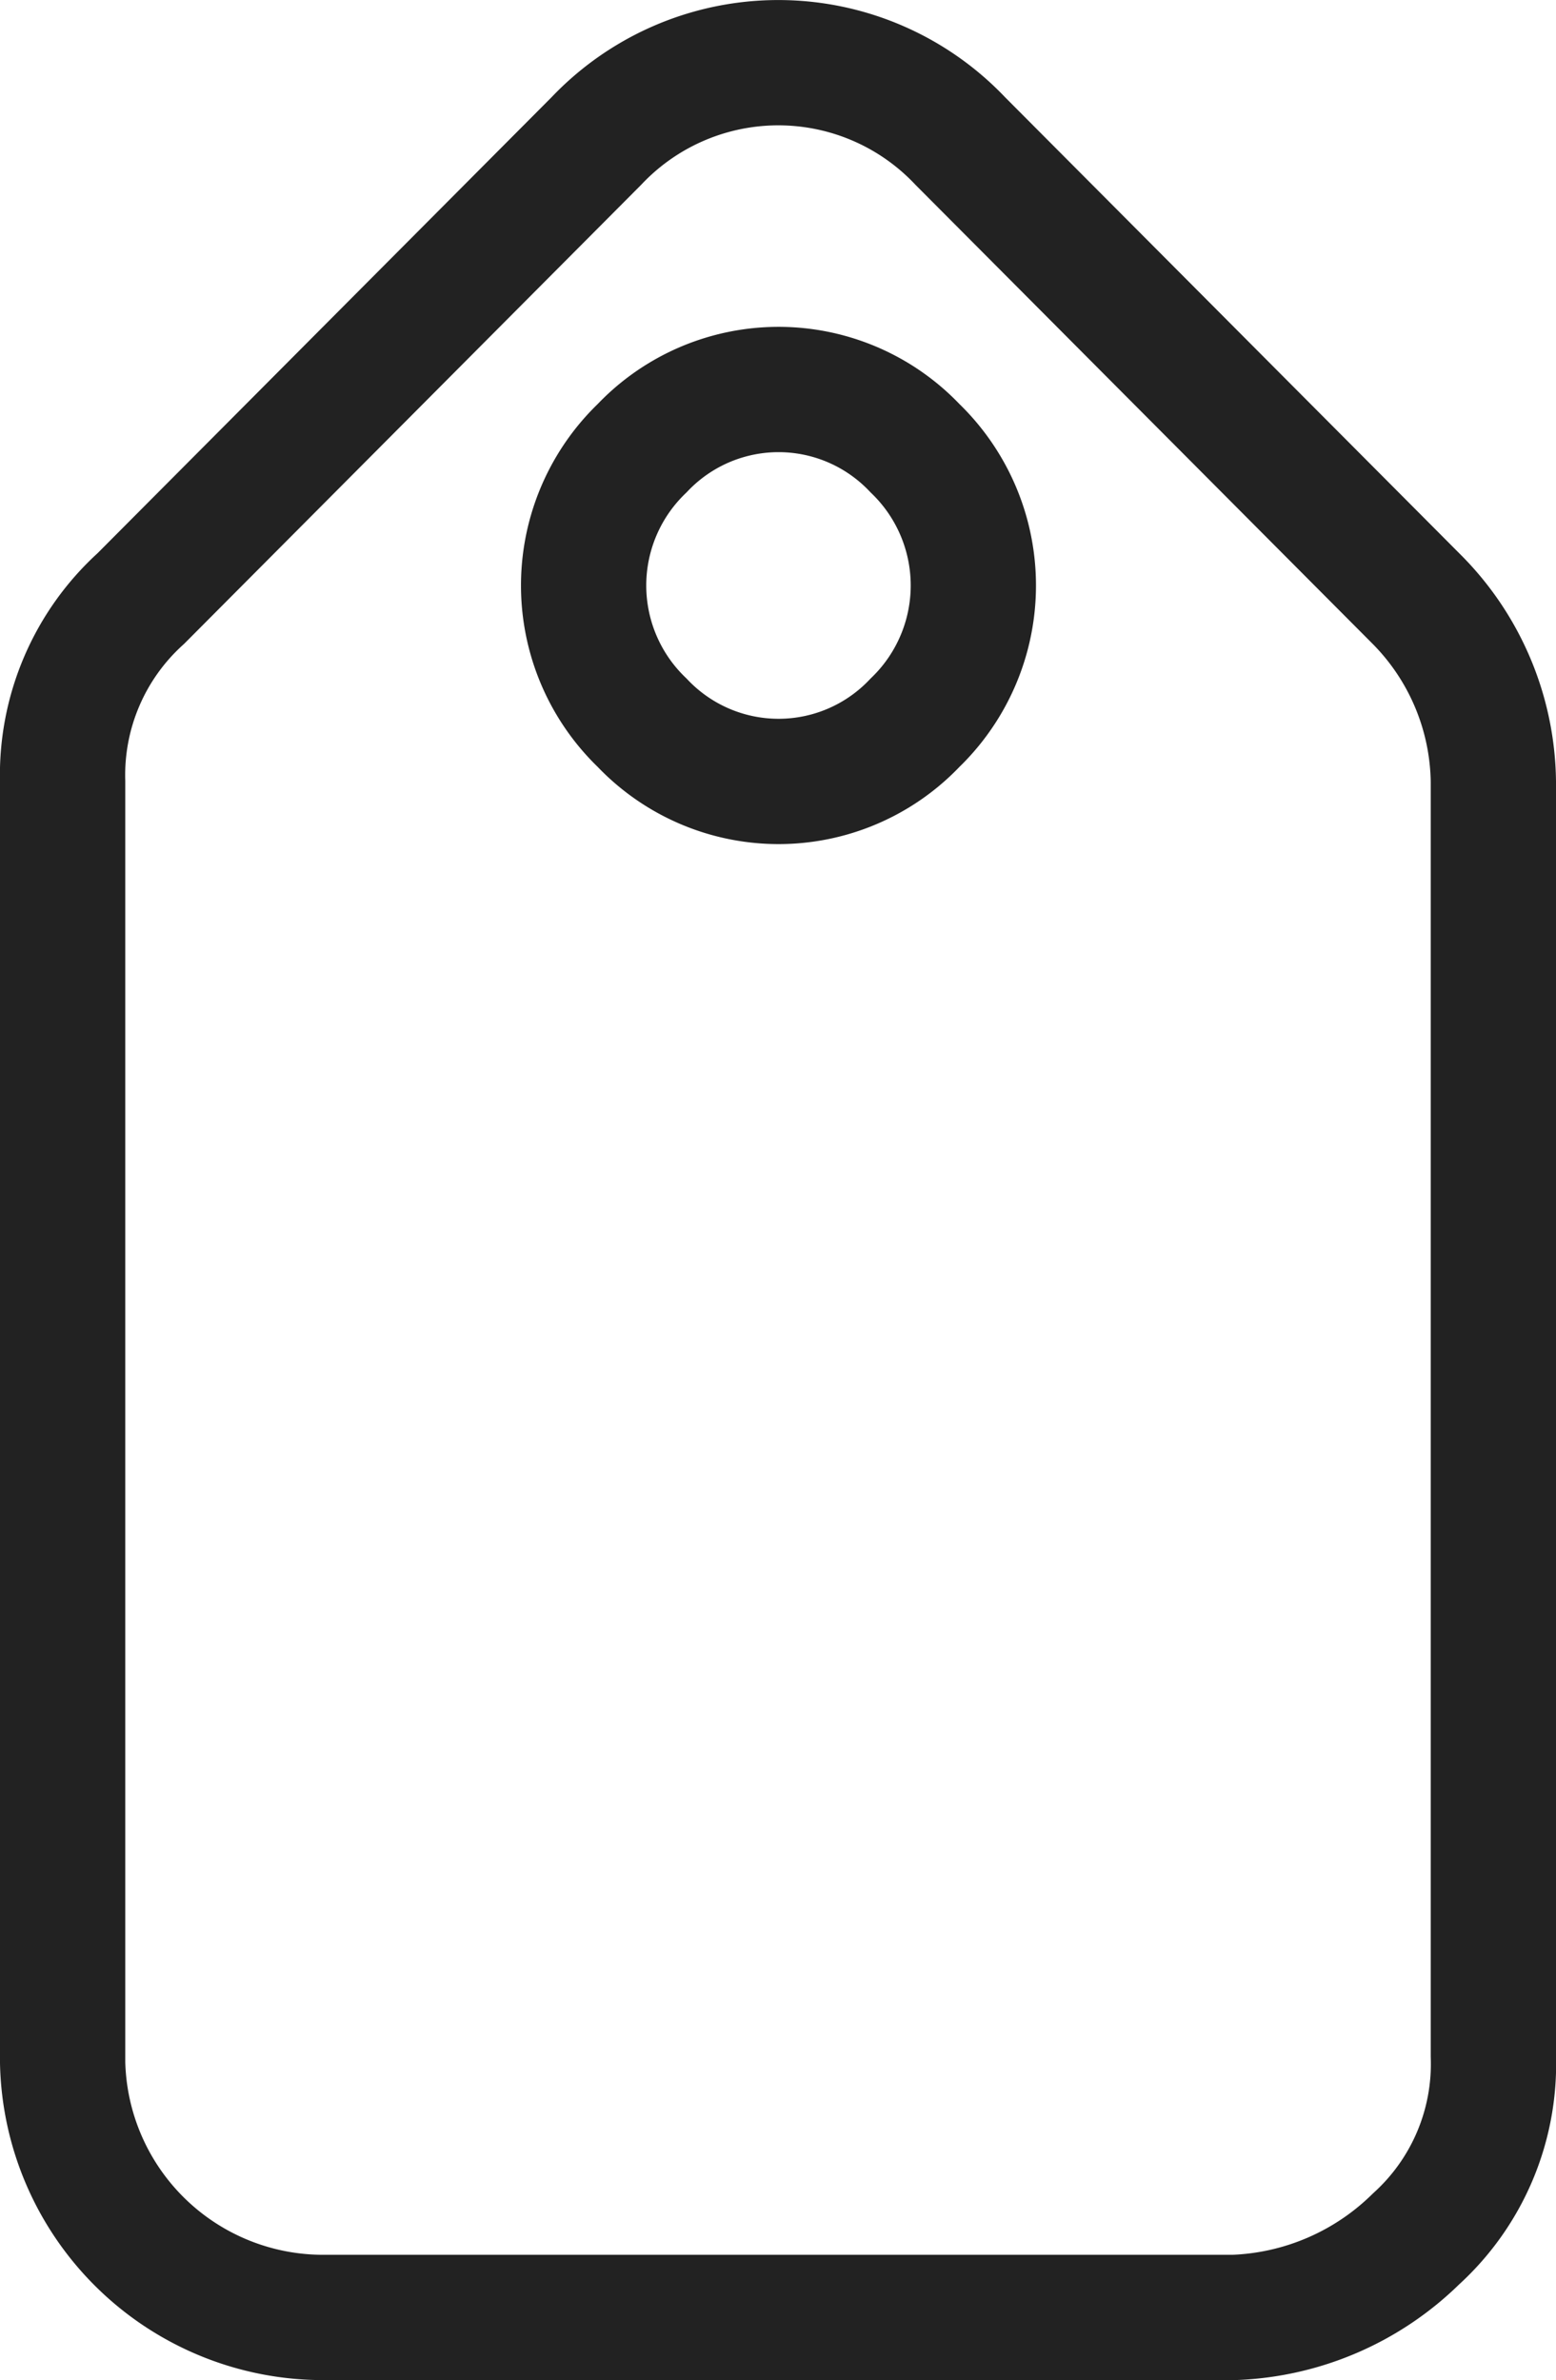 <svg xmlns="http://www.w3.org/2000/svg" width="12.421" height="18.996" viewBox="0 0 12.421 18.996">
  <path id="tag-multiple-2" d="M-12308.179,480.468a1.5,1.5,0,0,0,2.178,0,1.521,1.521,0,0,0,0-2.191,1.5,1.5,0,0,0-2.178,0,1.518,1.518,0,0,0,0,2.191h0m6.795,10.641a1.885,1.885,0,0,1-.618,1.46,2.186,2.186,0,0,1-1.456.626h-7.267a2.08,2.08,0,0,1-2.08-2.034h0V480.938a1.9,1.9,0,0,1,.624-1.461l3.636-3.651a2,2,0,0,1,2.906,0h0l3.637,3.651a2.1,2.1,0,0,1,.618,1.461v10.171" transform="translate(12313.305 -474.7)" fill="none" stroke="#222" stroke-linecap="round" stroke-linejoin="round" stroke-miterlimit="10" stroke-width="1"/>
</svg>
